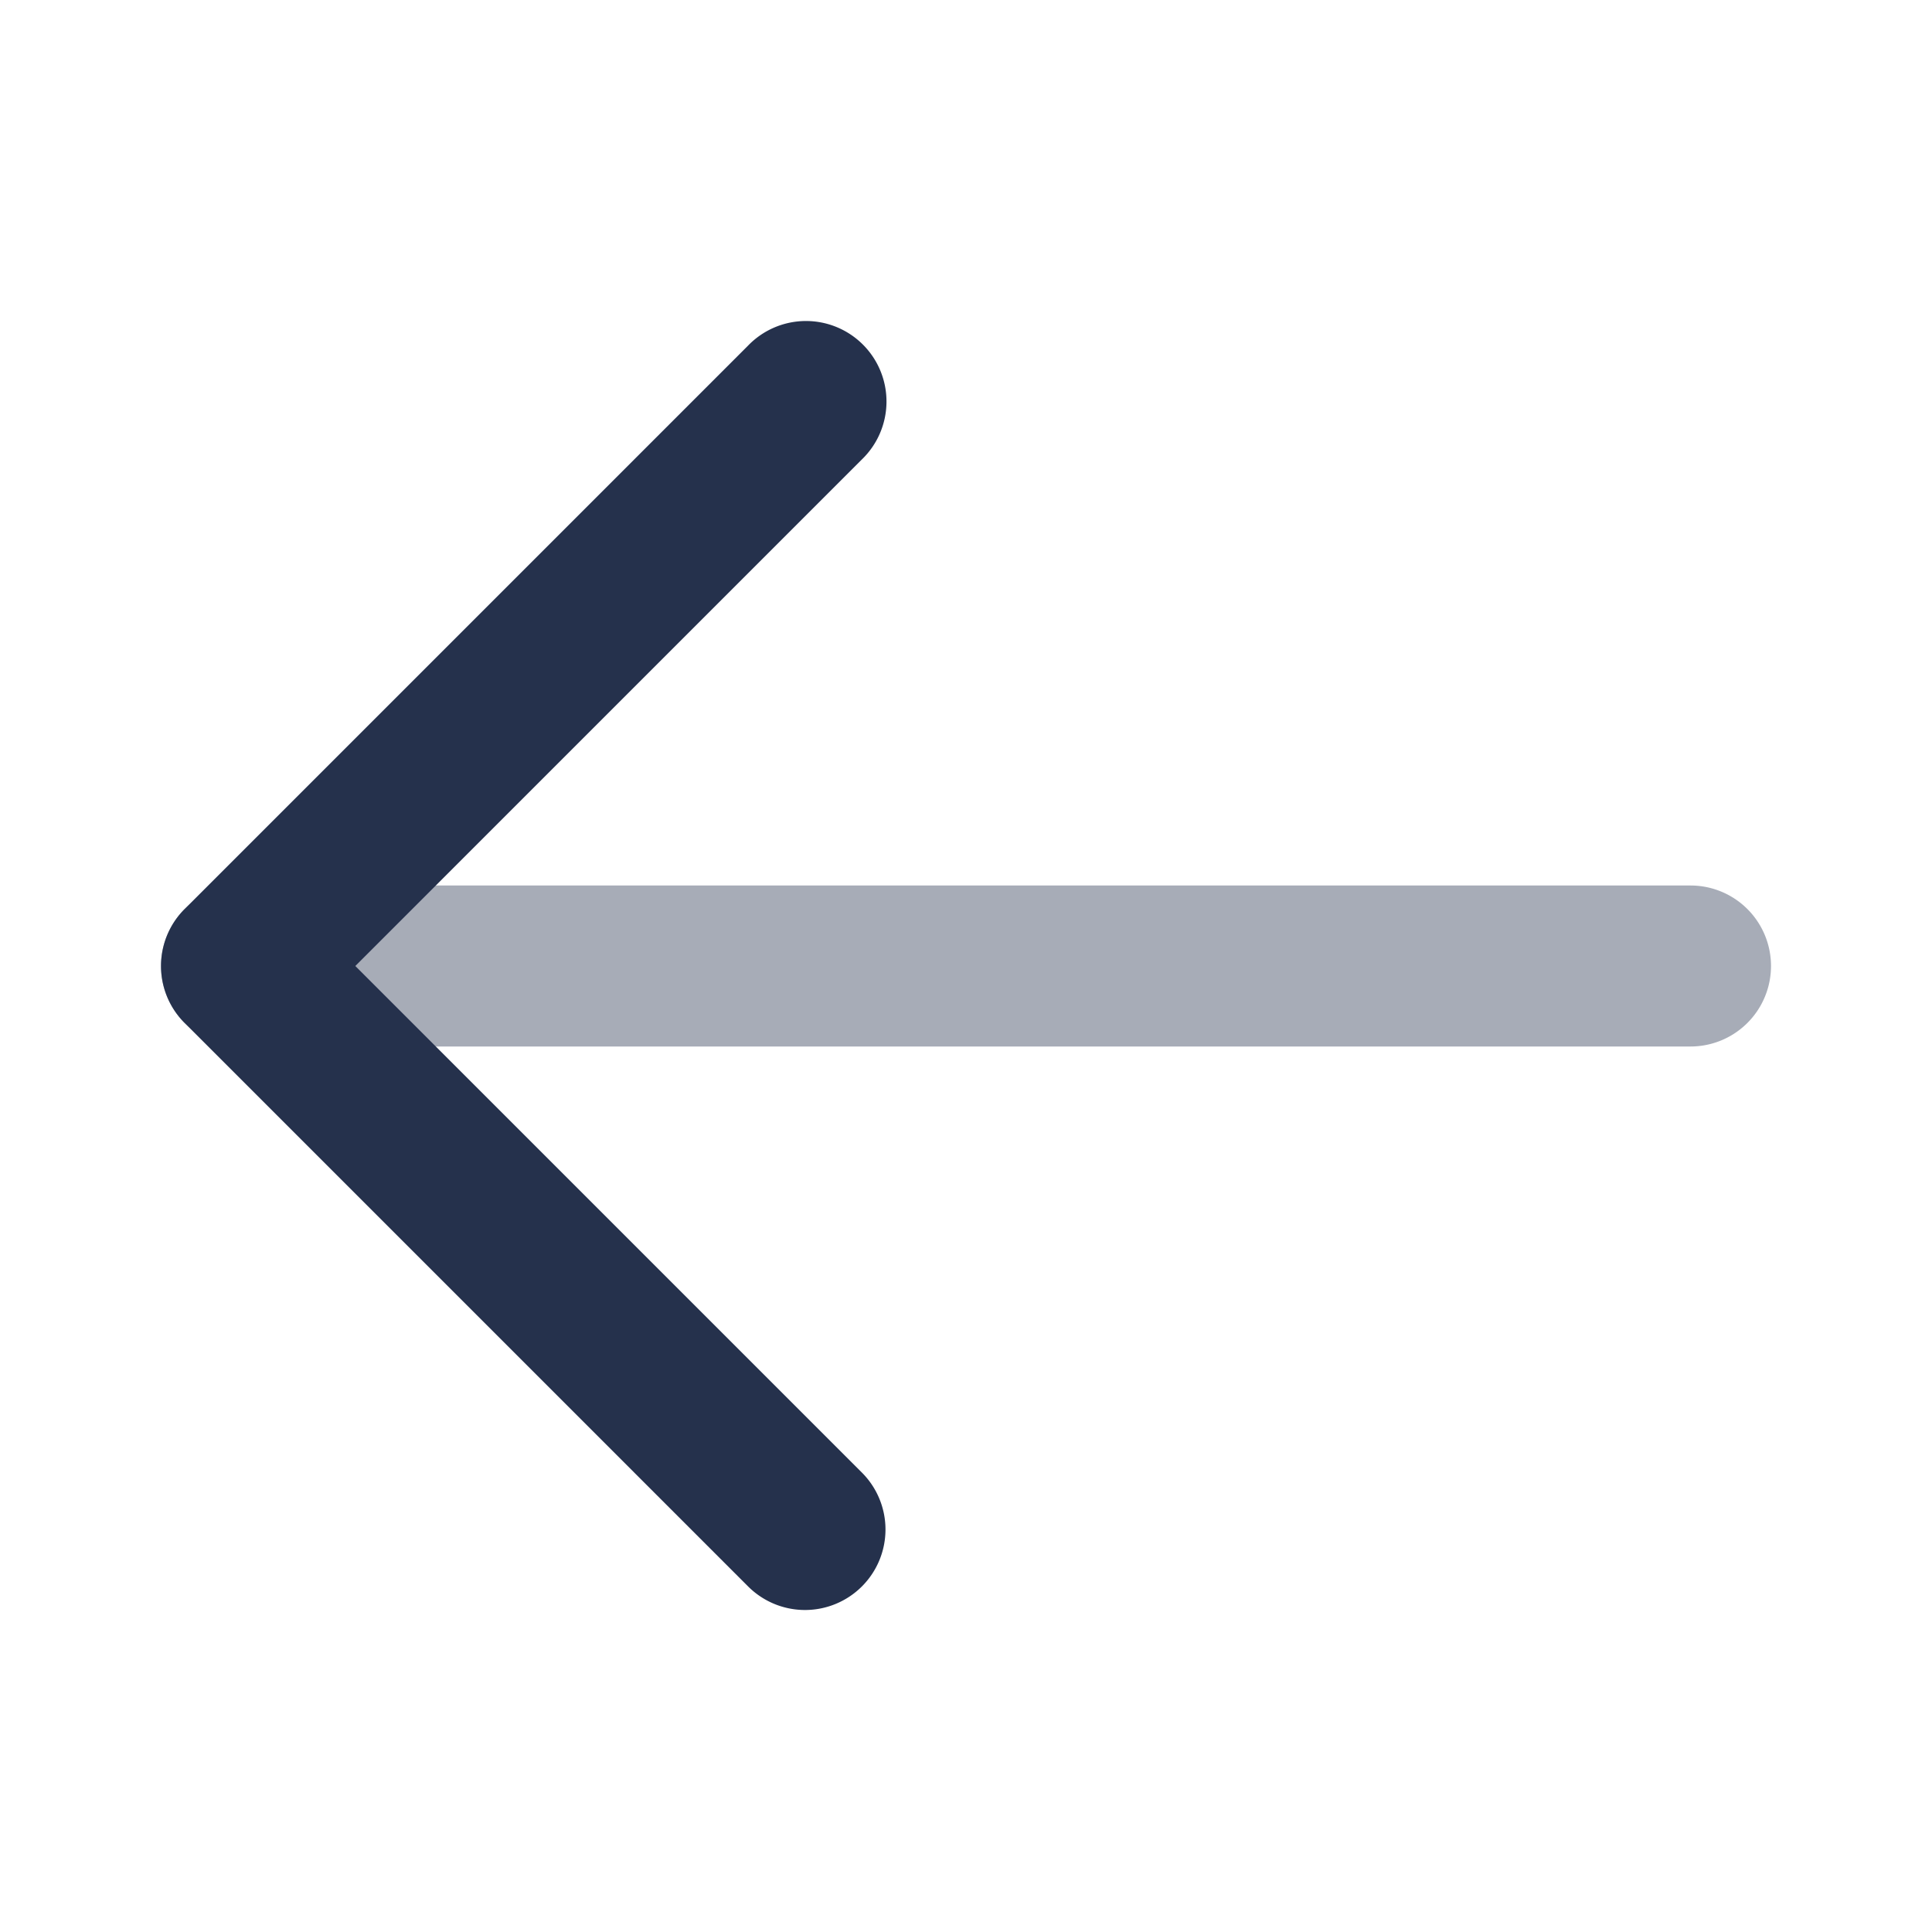 <svg id="Layer" xmlns="http://www.w3.org/2000/svg" viewBox="0 0 24 24">
    <defs>
        <style>.cls-1,.cls-2{fill:#25314c;}.cls-1{opacity:0.4;}</style>
    </defs>
    <g id="arrow-left">
        <path class="cls-1" d="M21,13H3a1,1,0,0,1,0-2H21a1,1,0,0,1,0,2Z"/>
        <path class="cls-2"     d="M10,20a1,1,0,0,1-.707-.293l-7-7a1,1,0,0,1,0-1.414l7-7a1,1,0,1,1,1.414,1.414L4.414,12l6.293,6.293A1,1,0,0,1,10,20Z"/>
    </g>
</svg>